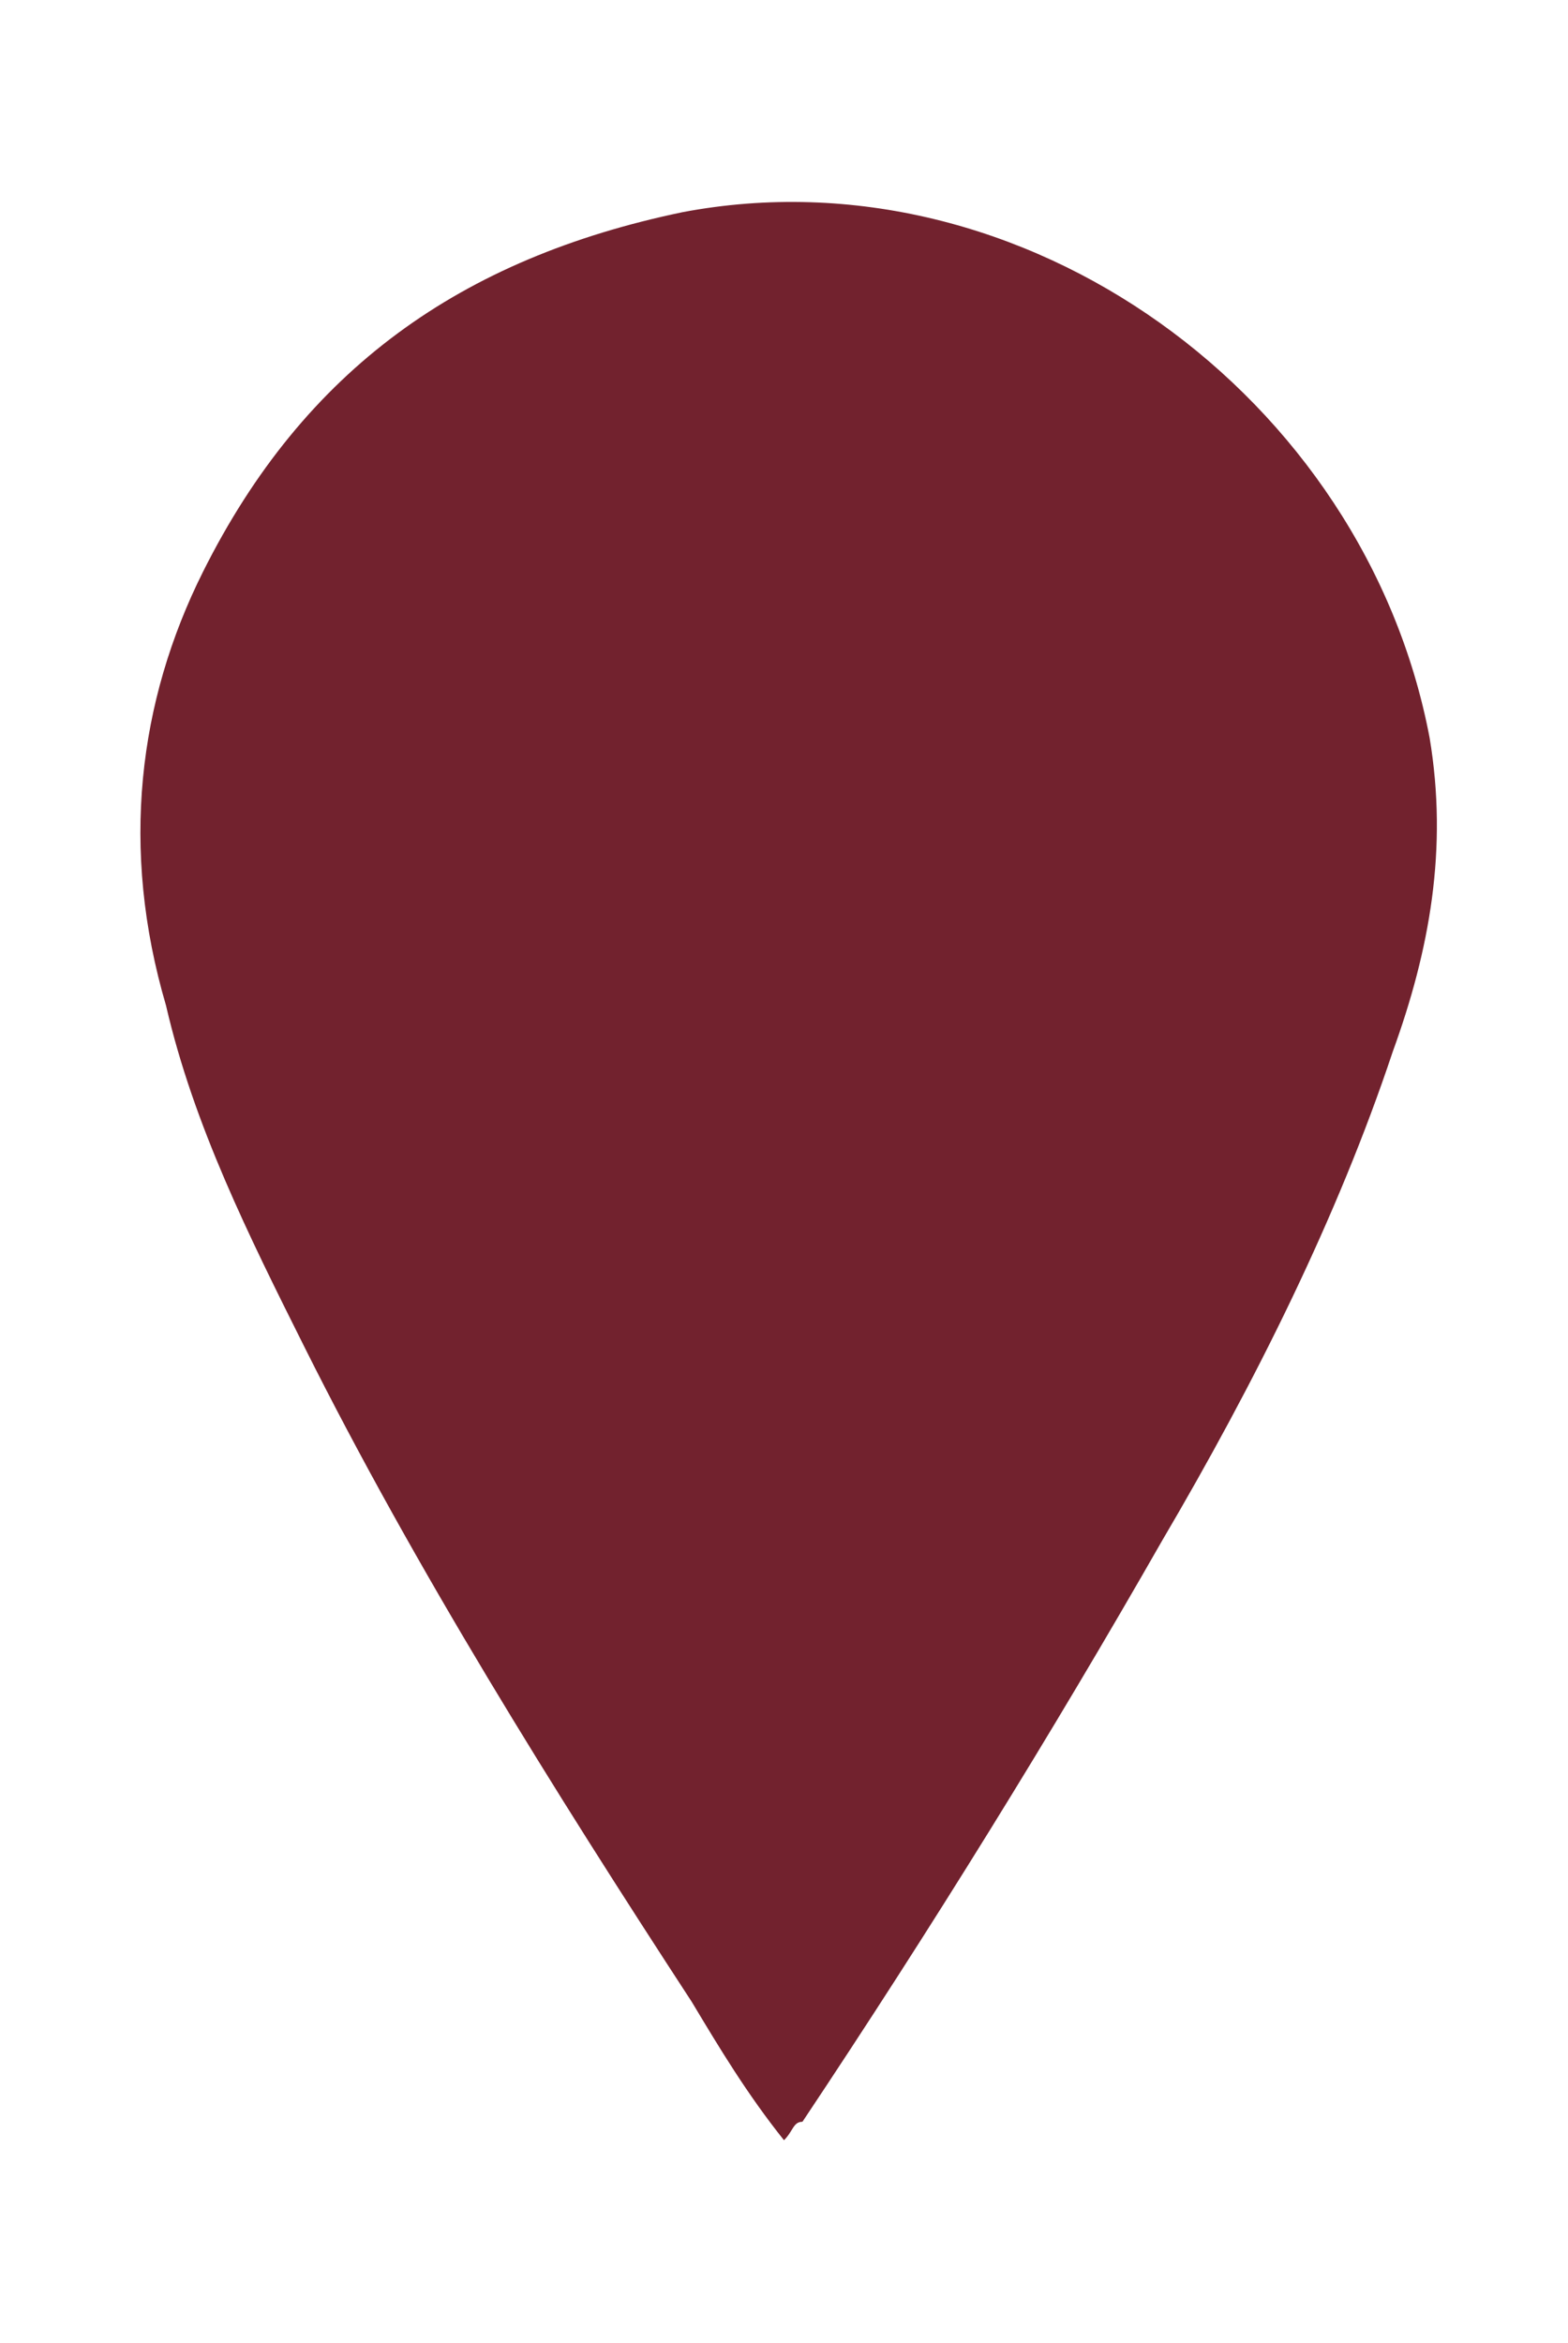 <?xml version="1.0" encoding="utf-8"?>
<!-- Generator: Adobe Illustrator 23.0.1, SVG Export Plug-In . SVG Version: 6.00 Build 0)  -->
<svg version="1.1"
	 id="svg19052" xmlns:cc="http://creativecommons.org/ns#" xmlns:dc="http://purl.org/dc/elements/1.1/" xmlns:inkscape="http://www.inkscape.org/namespaces/inkscape" xmlns:rdf="http://www.w3.org/1999/02/22-rdf-syntax-ns#" xmlns:sodipodi="http://sodipodi.sourceforge.net/DTD/sodipodi-0.dtd" xmlns:svg="http://www.w3.org/2000/svg"
	 xmlns="http://www.w3.org/2000/svg" xmlns:xlink="http://www.w3.org/1999/xlink" x="0px" y="0px" viewBox="0 0 17 25.4"
	 style="enable-background:new 0 0 17 25.4;" xml:space="preserve">
<style type="text/css">
	.st0{fill:#7A1F2E;}
	.st1{fill:#72222E;}
</style>
<sodipodi:namedview  bordercolor="#666666" borderopacity="1" gridtolerance="10" guidetolerance="10" id="namedview19054" inkscape:current-layer="g19060" inkscape:cx="479.09063" inkscape:cy="73.316223" inkscape:pageopacity="0" inkscape:pageshadow="2" inkscape:window-height="988" inkscape:window-maximized="1" inkscape:window-width="1680" inkscape:window-x="1272" inkscape:window-y="-8" inkscape:zoom="2.3787301" objecttolerance="10" pagecolor="#ffffff" showgrid="false">
	</sodipodi:namedview>
<path id="path36465" inkscape:connector-curvature="0" class="st0" d="M435-771.6c0.4,0,0.6,0.1,0.6,0.3c0,0.1,0,0.2-0.1,0.4l0,0
	l-0.5,3.6c0,0.3-0.3,0.5-0.7,0.5h-6v3.1h5c0.3,0,0.4,0,0.5,0.1s0.1,0.3,0.1,0.5v3.5c0,0.3,0,0.4-0.1,0.5s-0.3,0.1-0.5,0.1h-5v3.6
	h6.4c0.3,0,0.5,0,0.5,0.1c0.1,0.1,0.1,0.2,0.1,0.5v3.6c0,0.3,0,0.5-0.1,0.5c-0.1,0.1-0.2,0.1-0.5,0.1"/>
<g>
	<path class="st1" d="M8.5,23.2c-0.4-0.5-0.7-1-1-1.5c-1.5-2.3-3-4.7-4.2-7.1c-0.6-1.2-1.2-2.4-1.5-3.7C1.3,9.2,1.5,7.6,2.2,6.2
		C3.3,4,5,2.8,7.4,2.3c3.7-0.7,7.4,2,8.1,5.7c0.2,1.2,0,2.3-0.4,3.4c-0.6,1.8-1.5,3.6-2.5,5.3c-1.2,2.1-2.5,4.2-3.9,6.3
		C8.6,23,8.6,23.1,8.5,23.2z"/>
</g>
</svg>
